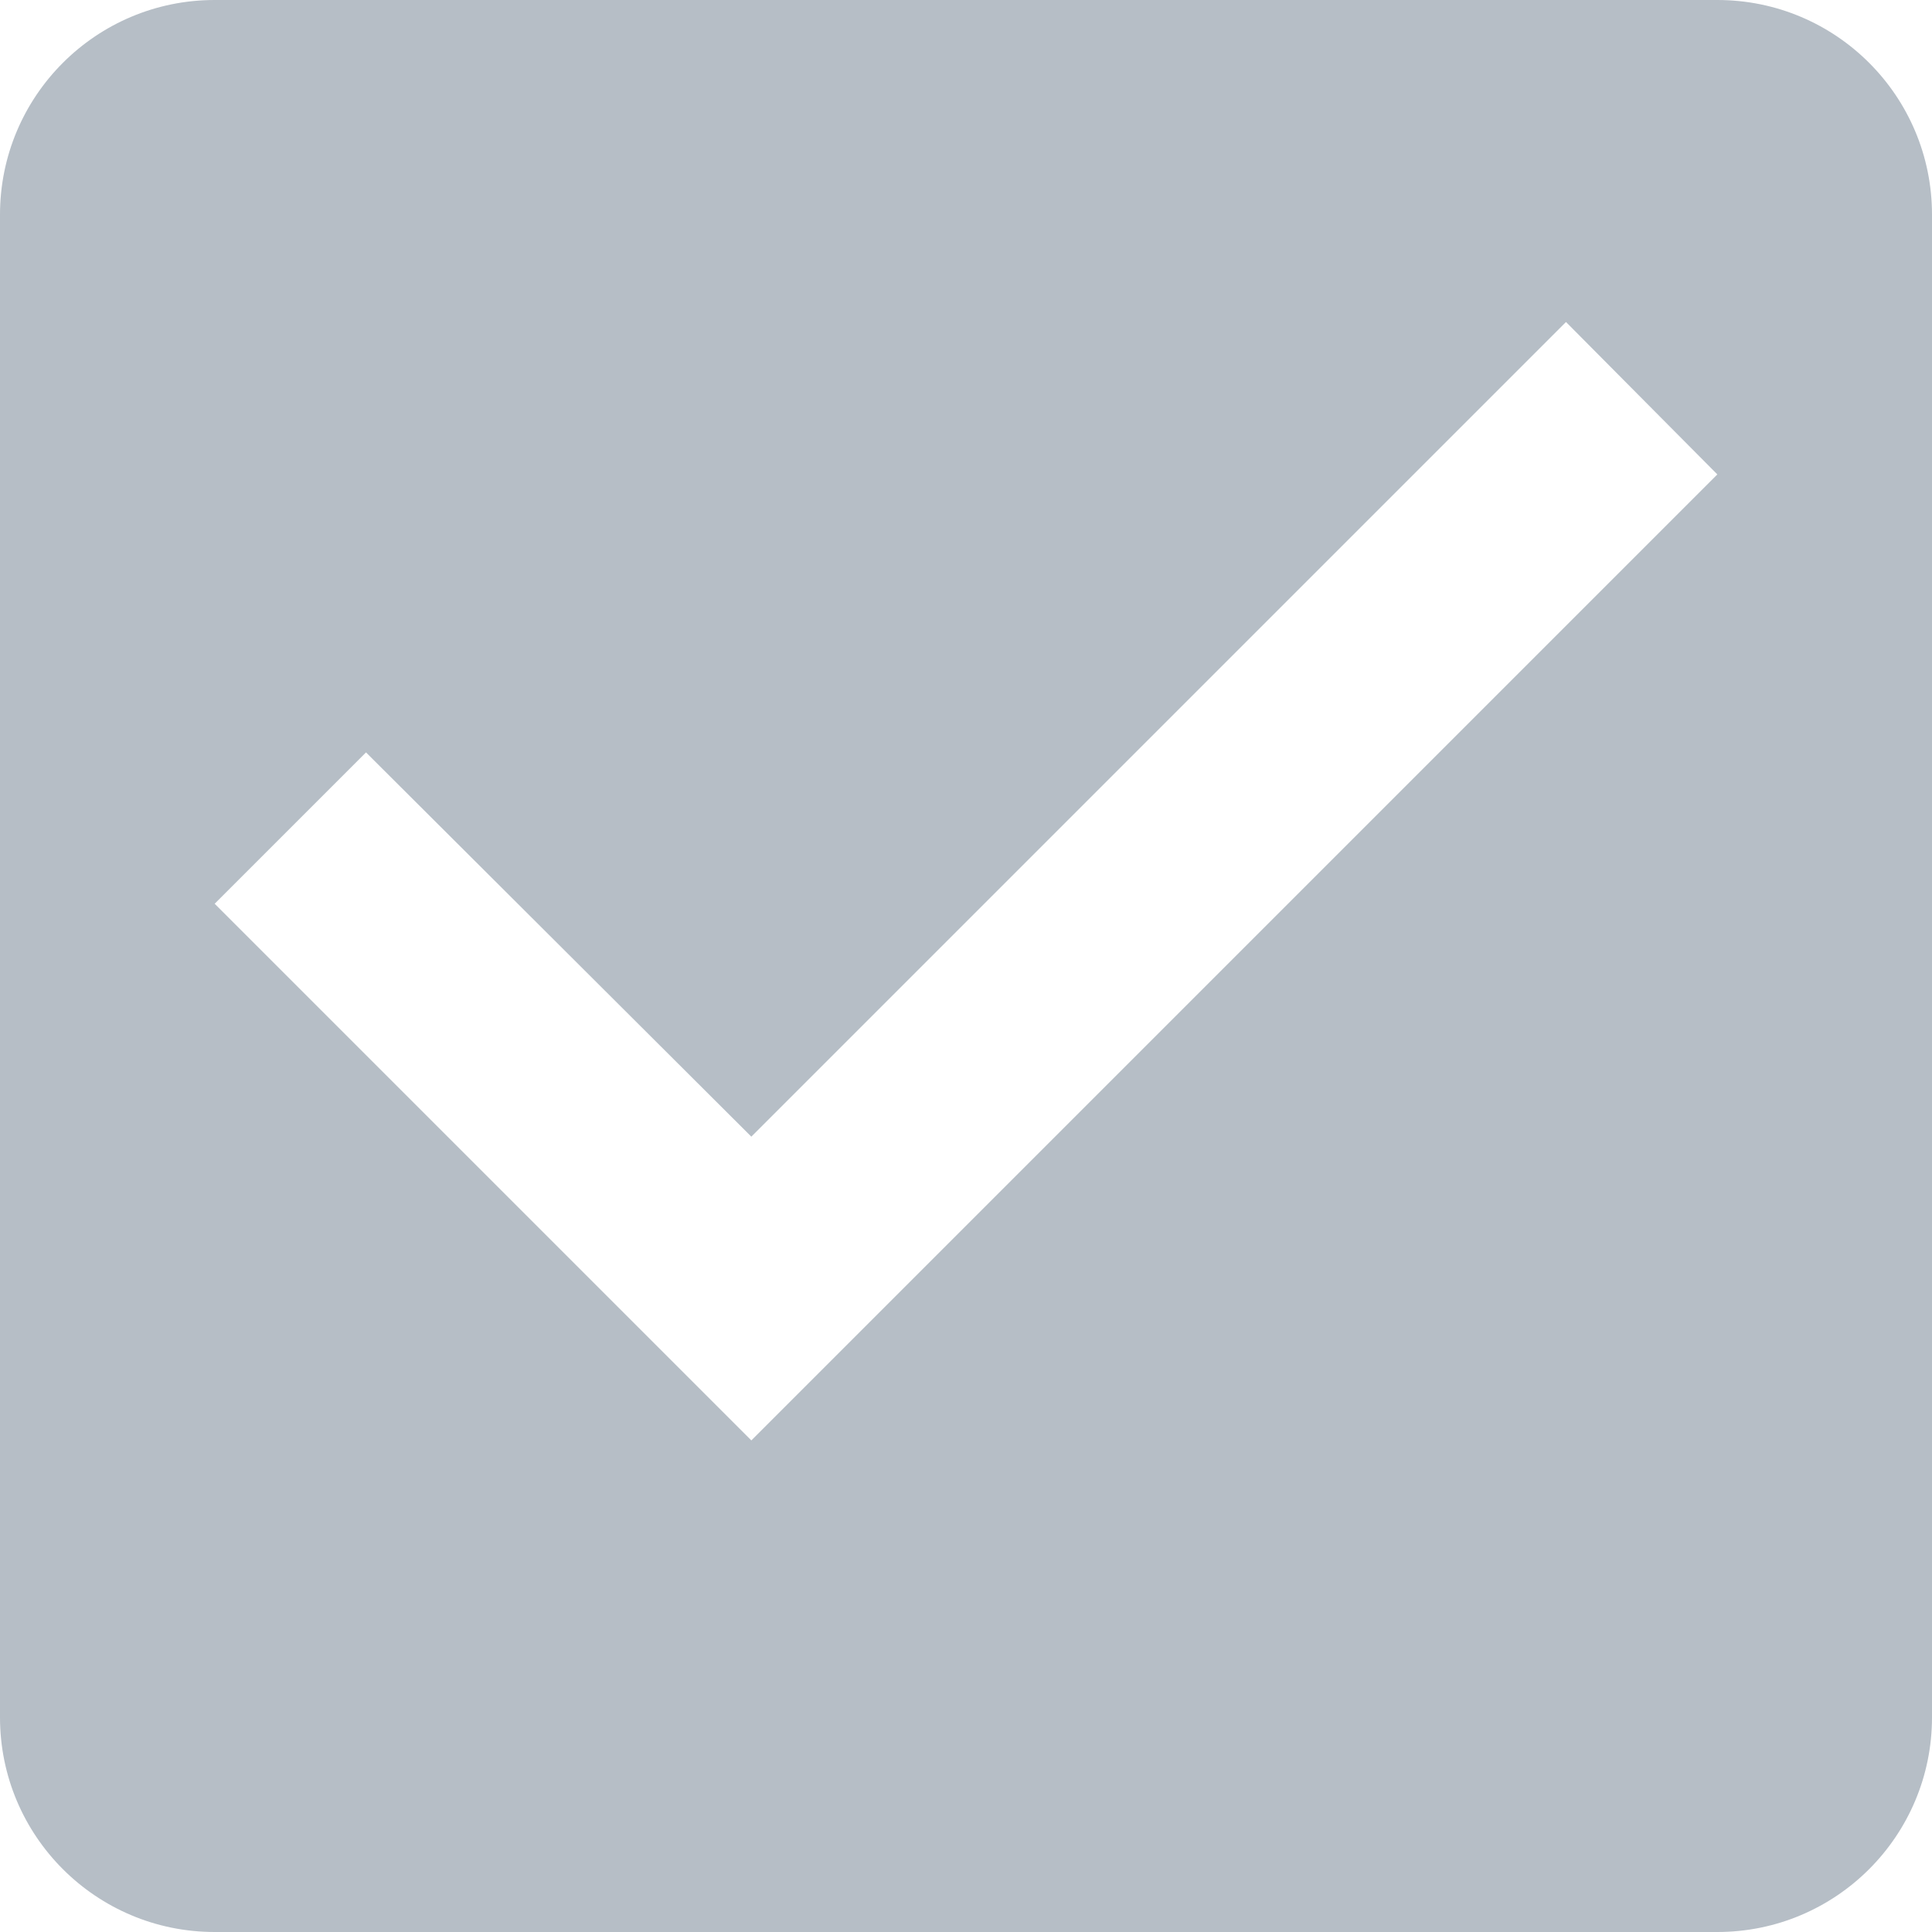<svg preserveAspectRatio="none" width="100%" height="100%" overflow="visible" style="display: block;" viewBox="0 0 18 18" fill="none" xmlns="http://www.w3.org/2000/svg">
<path id="Checkbox" d="M16 0C17.105 0 18 0.895 18 2V16C18 17.105 17.105 18 16 18H2C0.895 18 8.05332e-09 17.105 0 16V2C0 0.895 0.895 8.05319e-09 2 0H16ZM7 10.59L3.41 7.01L2 8.42L7 13.42L16 4.42L14.59 3L7 10.59Z" fill="#B6BEC6"/>
</svg>
